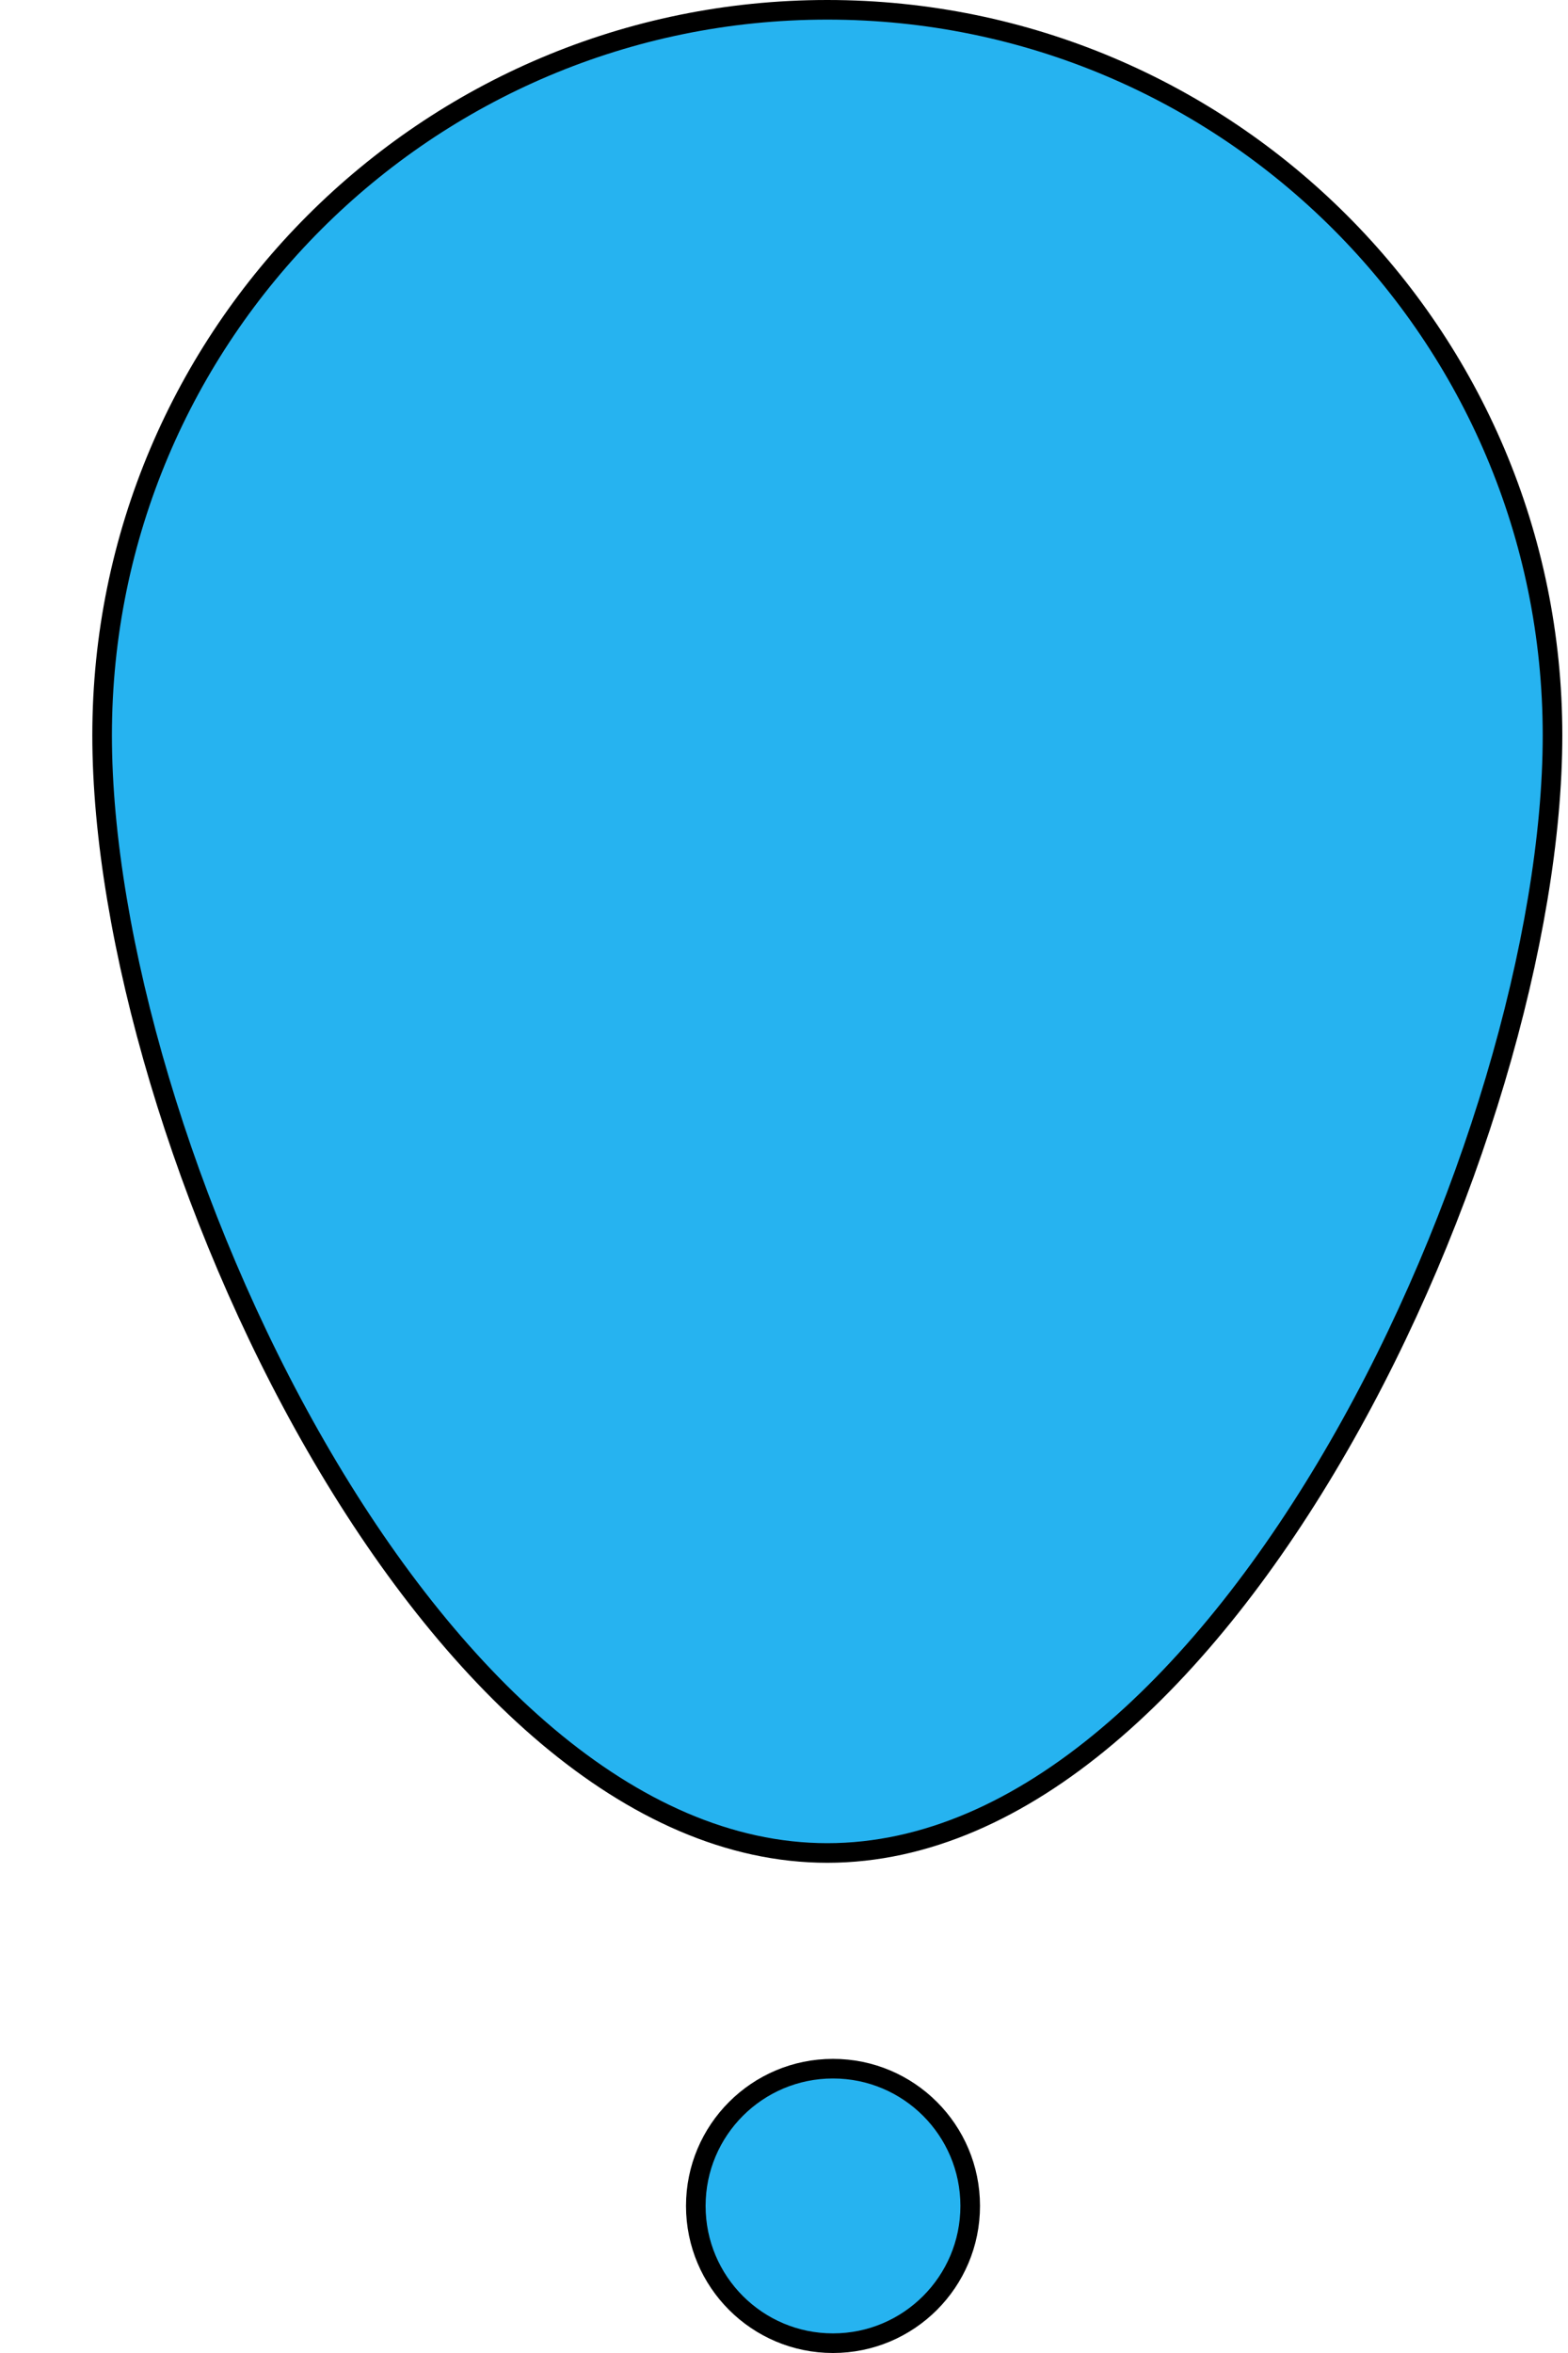 <svg width="16" height="24" viewBox="0 0 16 24" fill="none" xmlns="http://www.w3.org/2000/svg">
<path d="M15.842 7.5C15.842 9.55 15.01 12.408 13.659 14.753C12.984 15.925 12.183 16.964 11.297 17.709C10.412 18.454 9.447 18.9 8.442 18.9C7.438 18.9 6.473 18.454 5.587 17.709C4.702 16.964 3.901 15.925 3.226 14.753C1.875 12.408 1.042 9.55 1.042 7.5C1.042 3.413 4.355 0.1 8.442 0.1C12.529 0.1 15.842 3.413 15.842 7.5Z" fill="#00A6ED" fill-opacity="0.85" stroke="black" stroke-width="0.2"/>
<circle cx="8.5" cy="22.5" r="1.4" fill="#00A6ED" fill-opacity="0.85" stroke="black" stroke-width="0.2"/>
</svg>

